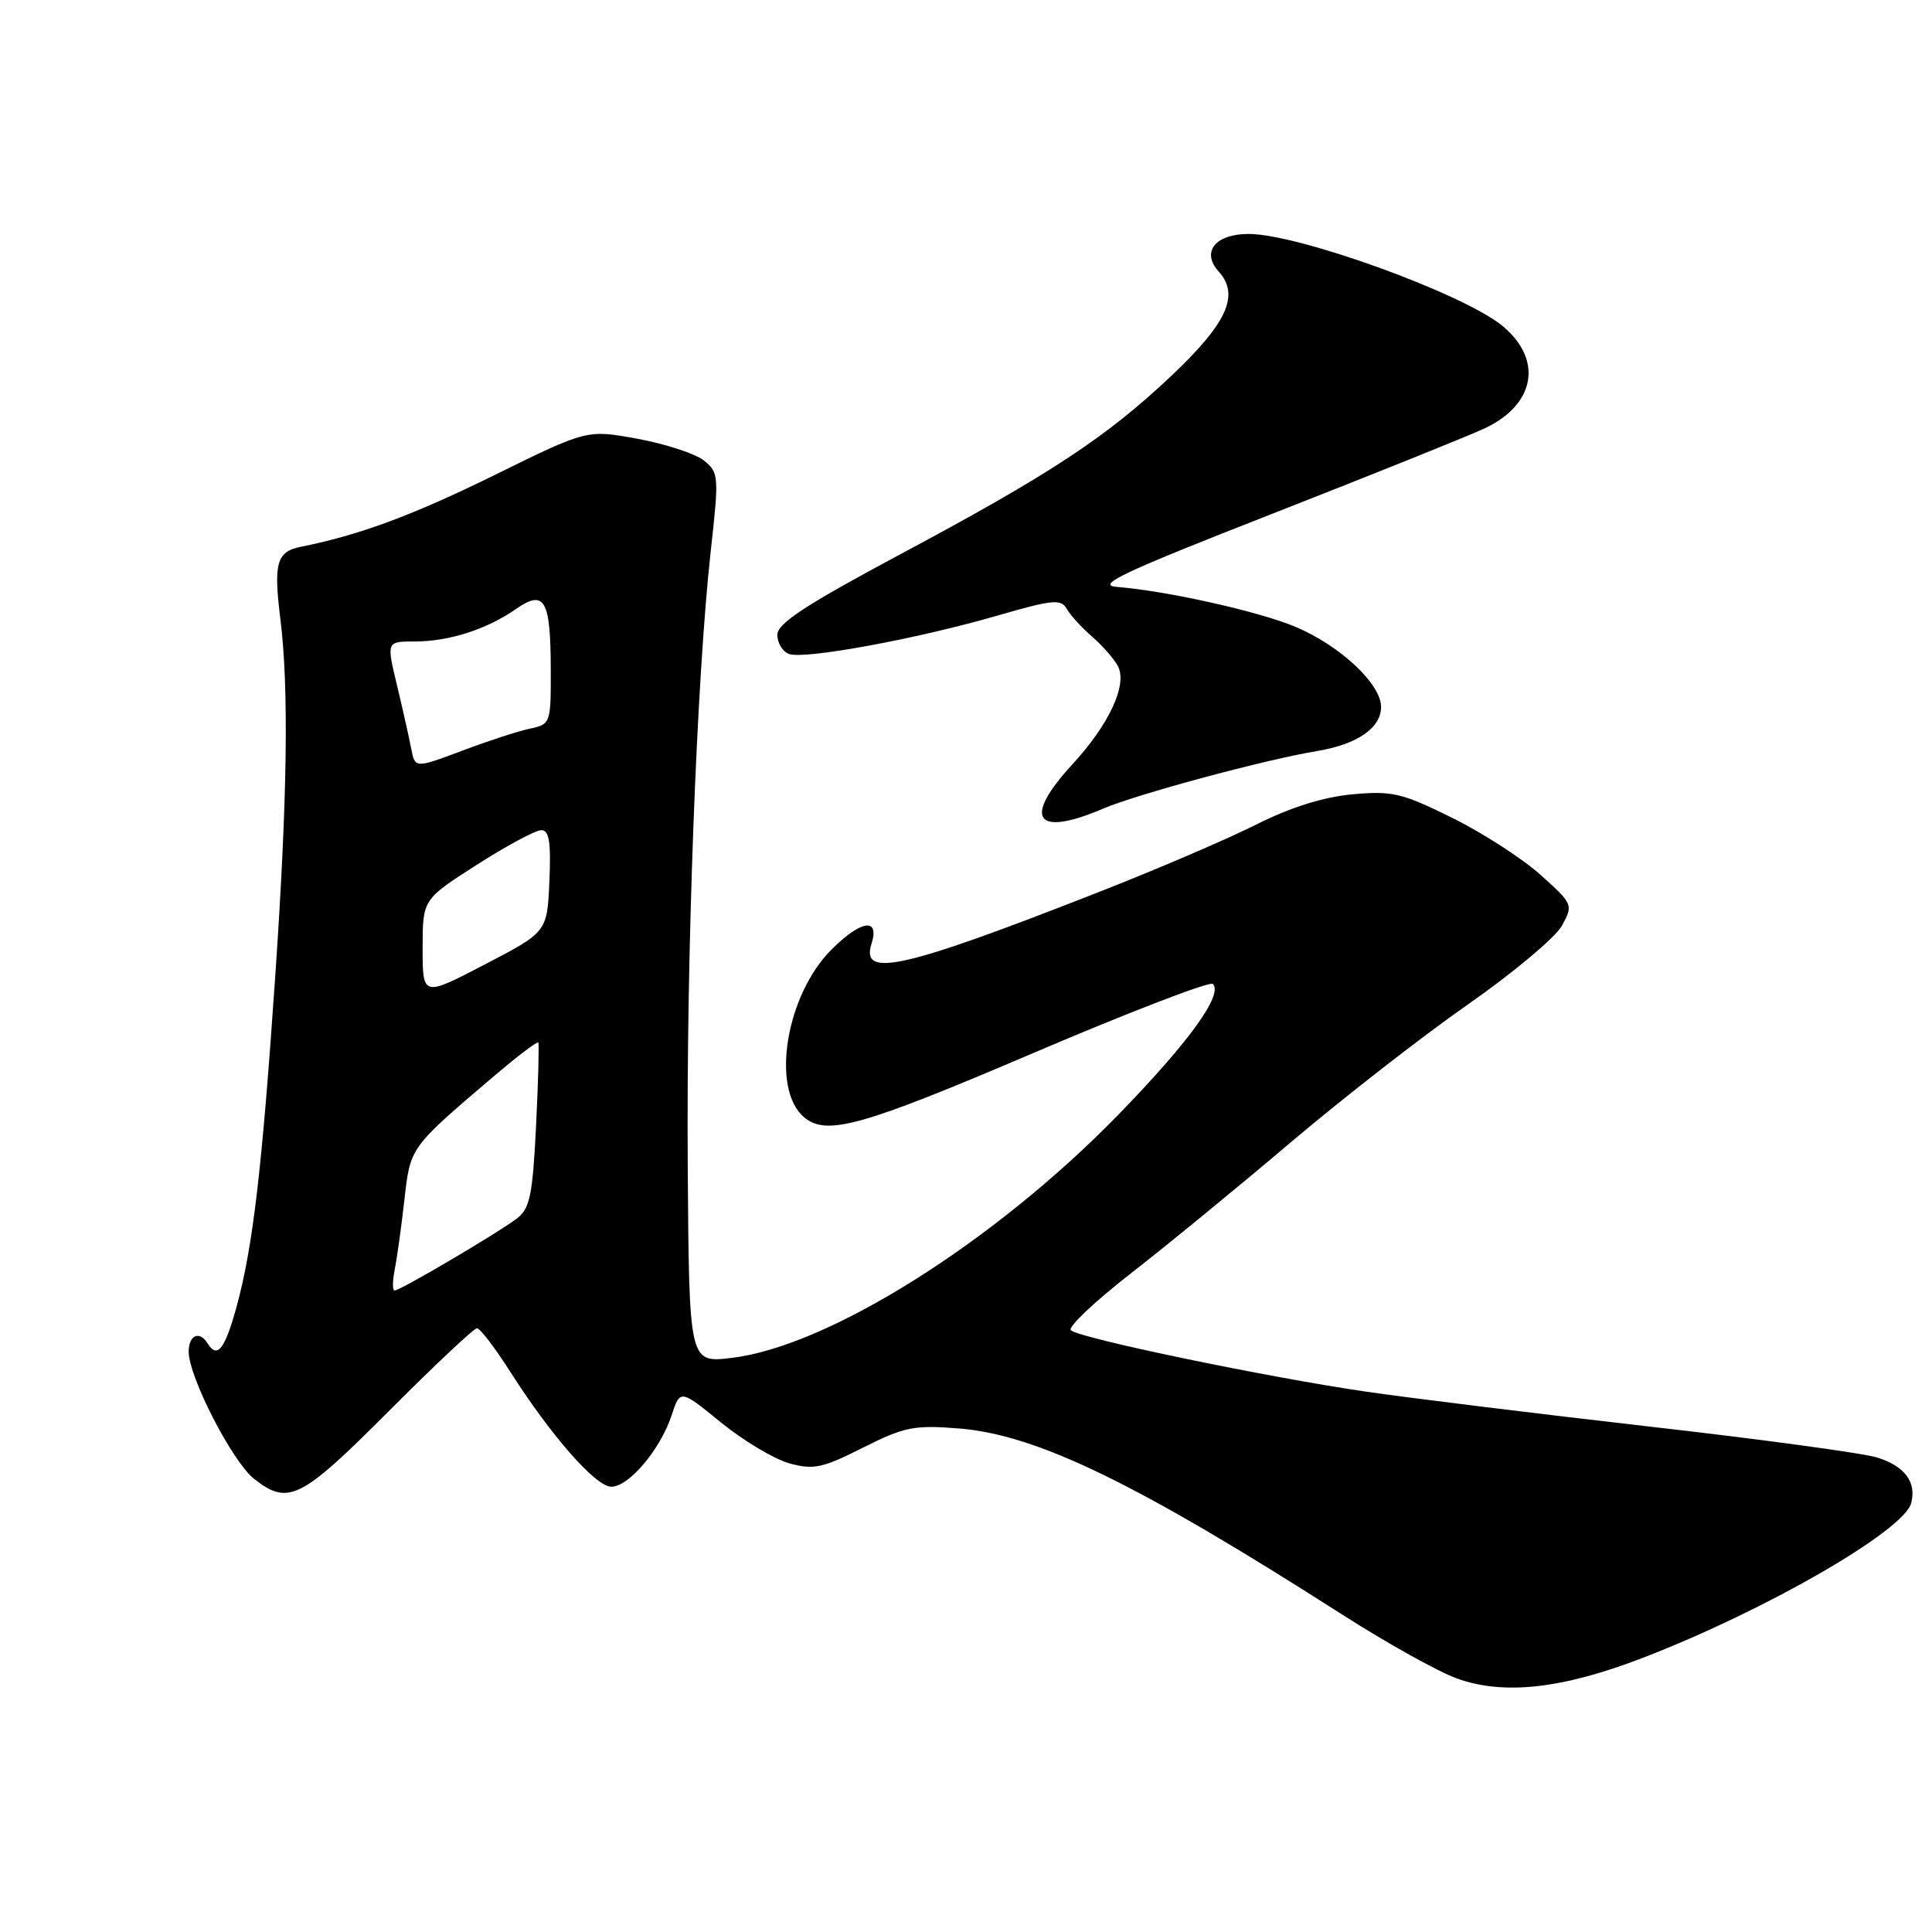 <?xml version="1.0" encoding="UTF-8" standalone="no"?>
<!DOCTYPE svg PUBLIC "-//W3C//DTD SVG 1.1//EN" "http://www.w3.org/Graphics/SVG/1.1/DTD/svg11.dtd" >
<svg xmlns="http://www.w3.org/2000/svg" xmlns:xlink="http://www.w3.org/1999/xlink" version="1.1" viewBox="0 0 256 256">
 <g >
 <path fill="currentColor"
d=" M 217.79 219.63 C 233.99 213.38 252.29 202.82 253.24 199.17 C 253.97 196.39 252.40 194.28 248.74 193.13 C 246.96 192.56 233.35 190.71 218.50 189.02 C 203.65 187.32 186.78 185.24 181.00 184.40 C 167.91 182.49 142.88 177.29 141.89 176.26 C 141.48 175.84 145.05 172.46 149.82 168.75 C 154.59 165.04 164.12 157.23 171.00 151.39 C 177.88 145.56 188.44 137.33 194.47 133.12 C 200.51 128.91 206.13 124.19 206.97 122.65 C 208.48 119.89 208.43 119.78 204.10 115.90 C 201.68 113.73 196.40 110.33 192.37 108.34 C 185.78 105.08 184.46 104.77 179.22 105.25 C 175.37 105.60 171.04 106.96 166.45 109.26 C 162.63 111.18 153.20 115.23 145.50 118.24 C 119.71 128.36 114.02 129.65 115.47 125.09 C 116.60 121.54 114.11 121.89 110.17 125.83 C 104.12 131.88 102.10 144.35 106.58 148.07 C 109.56 150.54 114.24 149.22 136.99 139.50 C 149.65 134.10 160.32 129.99 160.71 130.38 C 162.11 131.78 157.53 138.11 148.12 147.77 C 131.69 164.63 109.72 178.43 96.92 179.93 C 91.31 180.60 91.31 180.60 91.13 154.55 C 90.93 126.58 92.30 89.96 94.17 73.09 C 95.28 63.11 95.25 62.62 93.30 61.04 C 92.18 60.13 88.23 58.84 84.53 58.15 C 77.79 56.91 77.79 56.91 65.65 62.89 C 54.70 68.28 47.65 70.90 39.82 72.46 C 36.66 73.10 36.23 74.64 37.15 82.00 C 38.29 91.16 38.08 105.80 36.48 129.23 C 34.71 155.07 33.51 165.26 31.32 173.25 C 29.78 178.83 28.78 180.07 27.50 178.00 C 26.43 176.27 25.00 176.91 25.00 179.11 C 25.00 182.43 30.79 193.69 33.66 195.95 C 38.20 199.52 39.83 198.70 51.50 187.00 C 57.53 180.95 62.80 176.00 63.20 176.00 C 63.61 176.00 65.59 178.59 67.60 181.75 C 73.04 190.28 78.94 197.00 81.00 197.00 C 83.33 197.00 87.49 192.07 88.98 187.57 C 90.13 184.08 90.13 184.08 95.54 188.49 C 98.51 190.91 102.59 193.34 104.59 193.90 C 107.80 194.78 108.97 194.54 114.33 191.83 C 119.79 189.08 121.09 188.81 126.96 189.27 C 137.36 190.07 150.59 196.49 178.01 214.04 C 183.79 217.73 190.54 221.50 193.01 222.39 C 199.24 224.66 207.03 223.79 217.79 219.63 Z  M 146.17 107.15 C 150.69 105.22 167.61 100.66 174.50 99.52 C 179.85 98.63 183.00 96.46 183.00 93.67 C 183.00 90.64 177.64 85.61 171.73 83.09 C 166.96 81.05 154.61 78.29 148.00 77.77 C 145.12 77.55 148.75 75.84 168.50 68.11 C 181.70 62.94 194.37 57.85 196.66 56.79 C 203.44 53.65 204.51 47.67 199.09 43.19 C 193.89 38.91 172.07 31.00 165.45 31.00 C 161.03 31.00 159.13 33.38 161.48 35.98 C 164.30 39.09 162.61 42.81 155.19 49.82 C 146.56 57.96 139.20 62.81 119.25 73.47 C 106.77 80.14 103.00 82.61 103.00 84.11 C 103.00 85.19 103.69 86.33 104.54 86.65 C 106.53 87.42 121.45 84.67 132.13 81.58 C 139.47 79.45 140.60 79.34 141.35 80.67 C 141.82 81.51 143.33 83.16 144.70 84.35 C 146.06 85.53 147.60 87.28 148.11 88.23 C 149.44 90.68 147.00 95.96 142.08 101.30 C 135.45 108.50 137.19 110.98 146.17 107.15 Z  M 52.30 168.25 C 52.60 166.74 53.18 162.58 53.58 159.02 C 54.38 151.97 54.27 152.12 65.40 142.64 C 68.54 139.96 71.21 137.94 71.33 138.14 C 71.45 138.34 71.32 143.32 71.03 149.21 C 70.58 158.37 70.21 160.14 68.50 161.45 C 66.04 163.34 53.03 171.00 52.29 171.00 C 51.99 171.00 52.00 169.76 52.30 168.25 Z  M 56.00 125.64 C 56.00 119.18 56.00 119.18 63.18 114.59 C 67.12 112.07 70.97 110.00 71.72 110.00 C 72.77 110.00 73.02 111.56 72.80 116.75 C 72.50 123.50 72.50 123.50 64.25 127.79 C 56.00 132.09 56.00 132.09 56.00 125.64 Z  M 54.48 99.16 C 54.20 97.70 53.35 93.91 52.59 90.75 C 51.21 85.00 51.21 85.00 54.96 85.00 C 59.48 85.00 64.50 83.39 68.35 80.71 C 72.17 78.05 72.96 79.42 72.98 88.73 C 73.00 95.82 72.95 95.97 70.25 96.54 C 68.74 96.85 64.69 98.17 61.25 99.47 C 54.99 101.82 54.99 101.82 54.48 99.16 Z "/>
</g>
</svg>